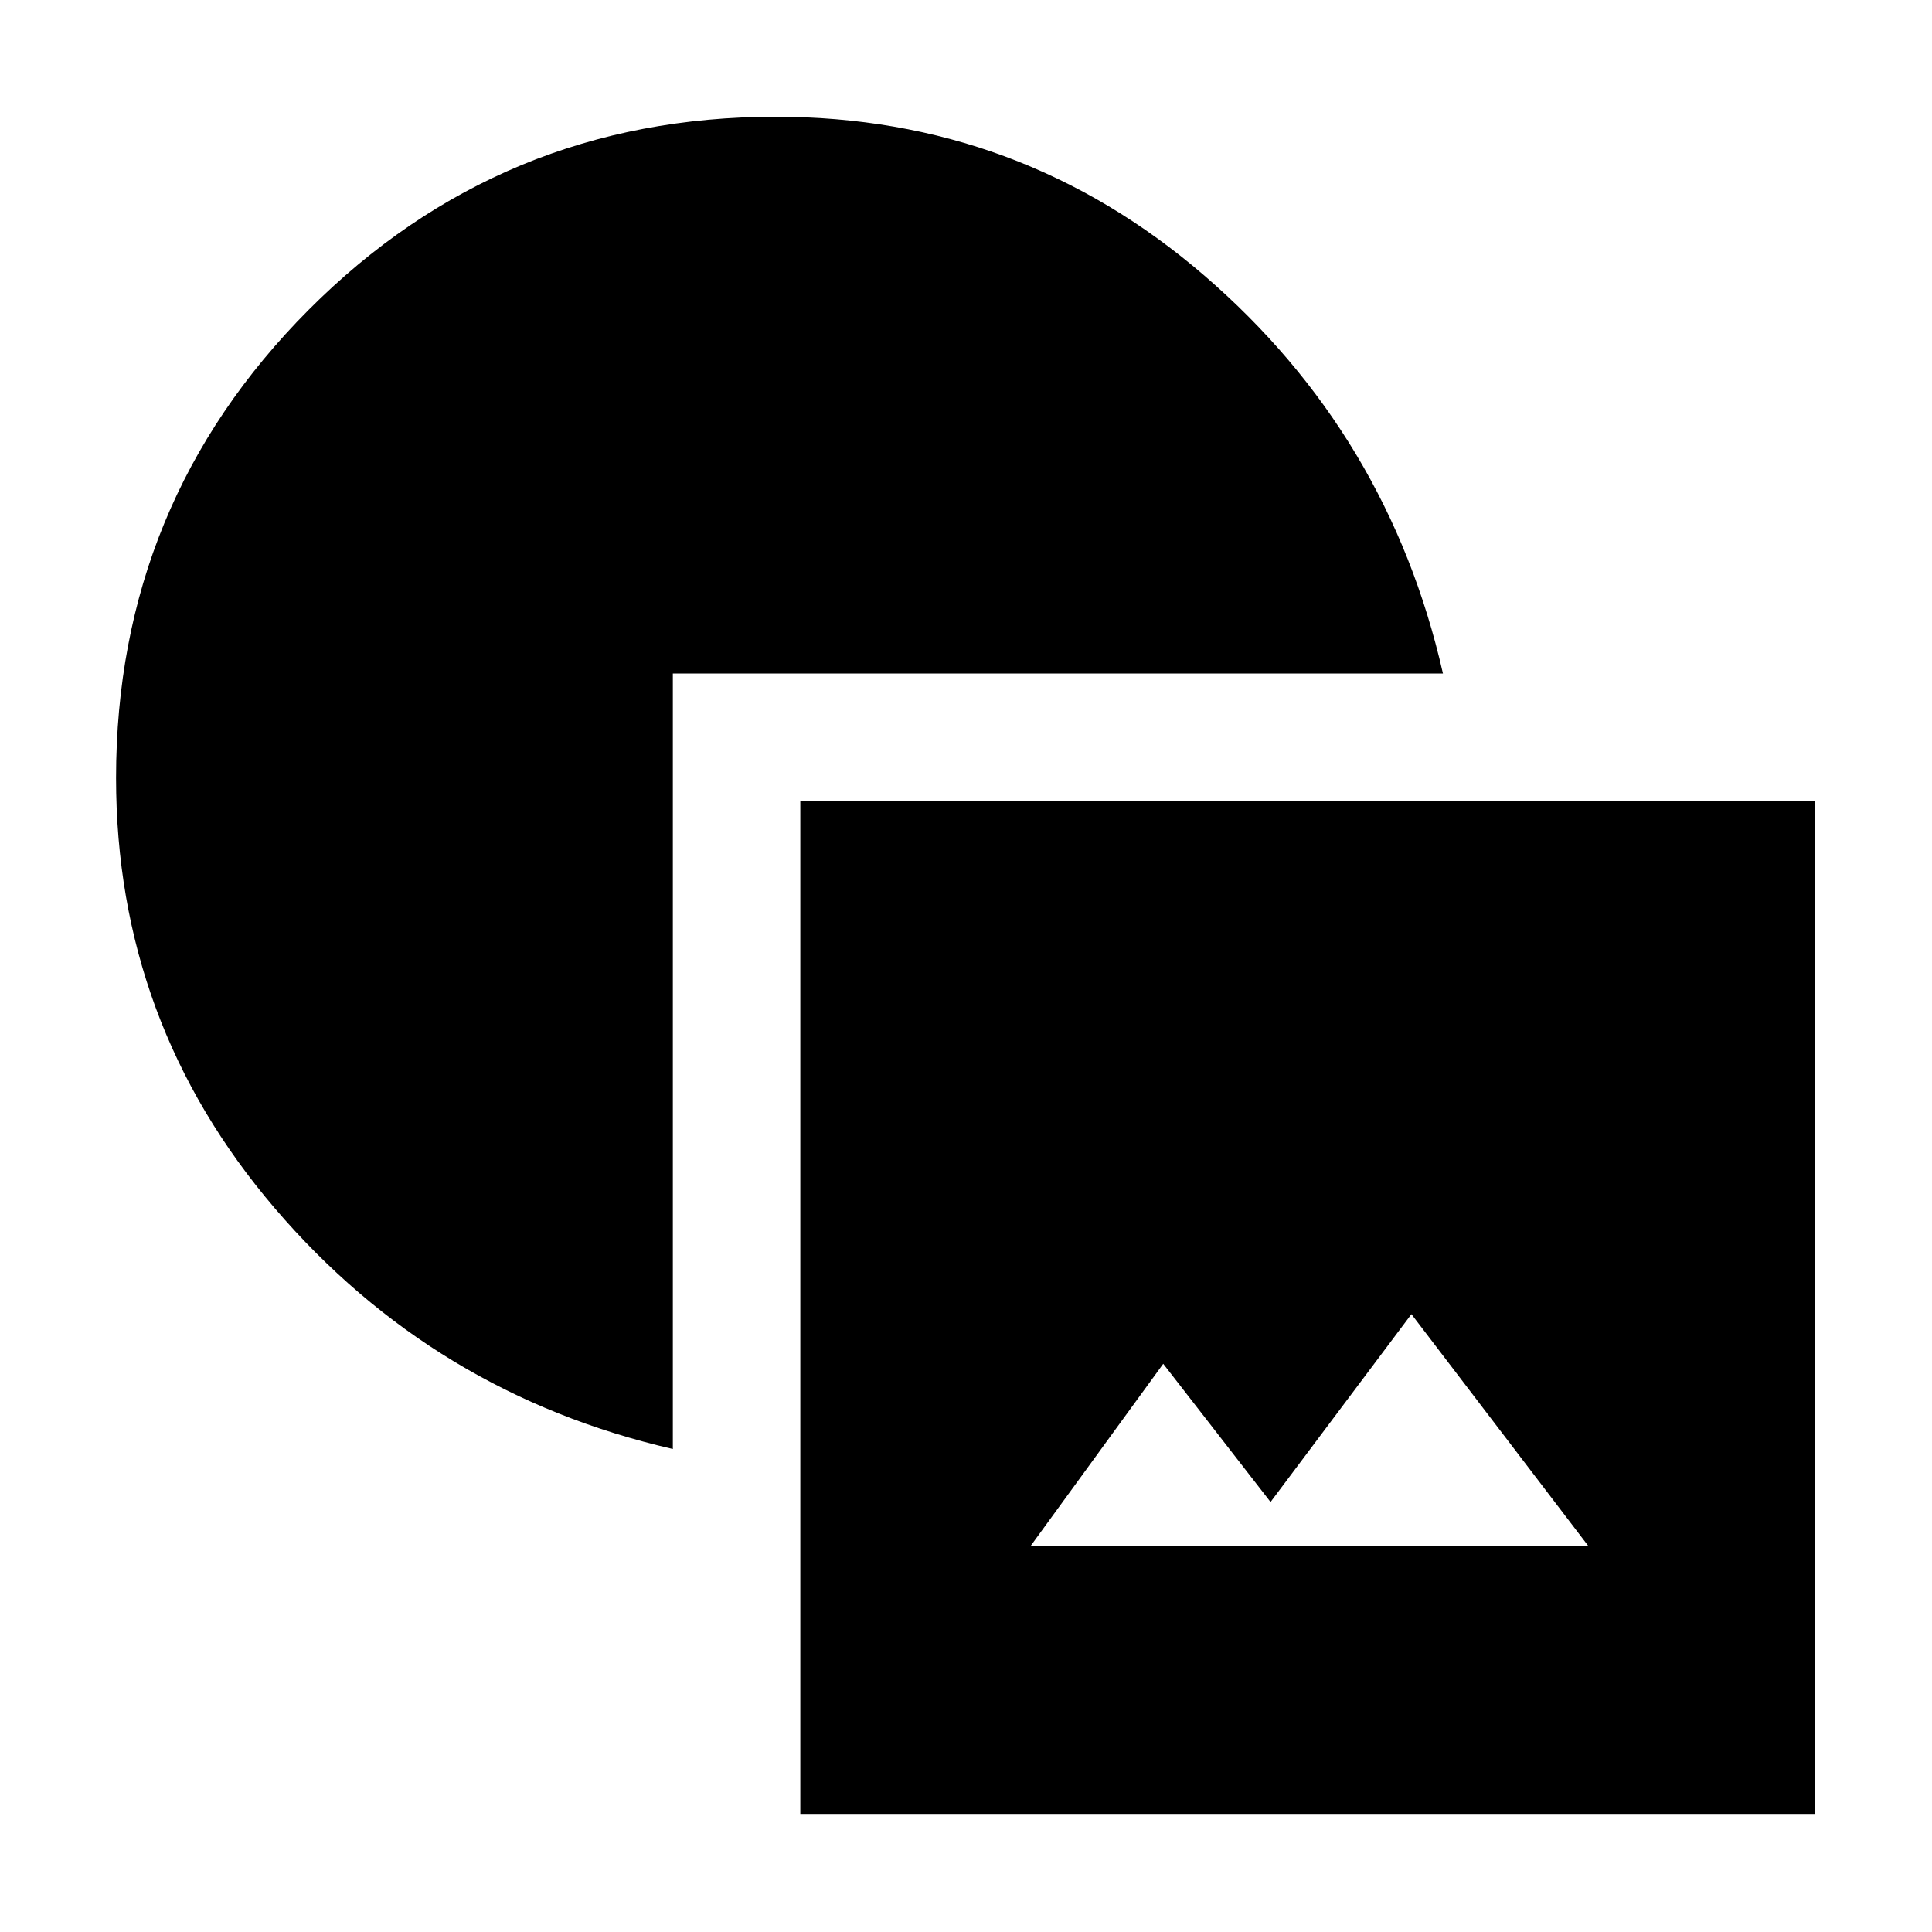 <svg xmlns="http://www.w3.org/2000/svg" height="40" viewBox="0 -960 960 960" width="40"><path d="M397.67-58.67V-562H902v503.33H397.67Zm114.33-133h277.33l-88-115.33-70 93.33L578-282.33l-66 90.66ZM334.33-240Q215.5-267.33 136.58-359.58q-78.91-92.26-78.91-213.85Q57.67-710 153.33-806q95.67-96 232.05-96 121.44 0 213.03 78.92Q690-744.17 717-625.33H334.33V-240Z"/></svg>